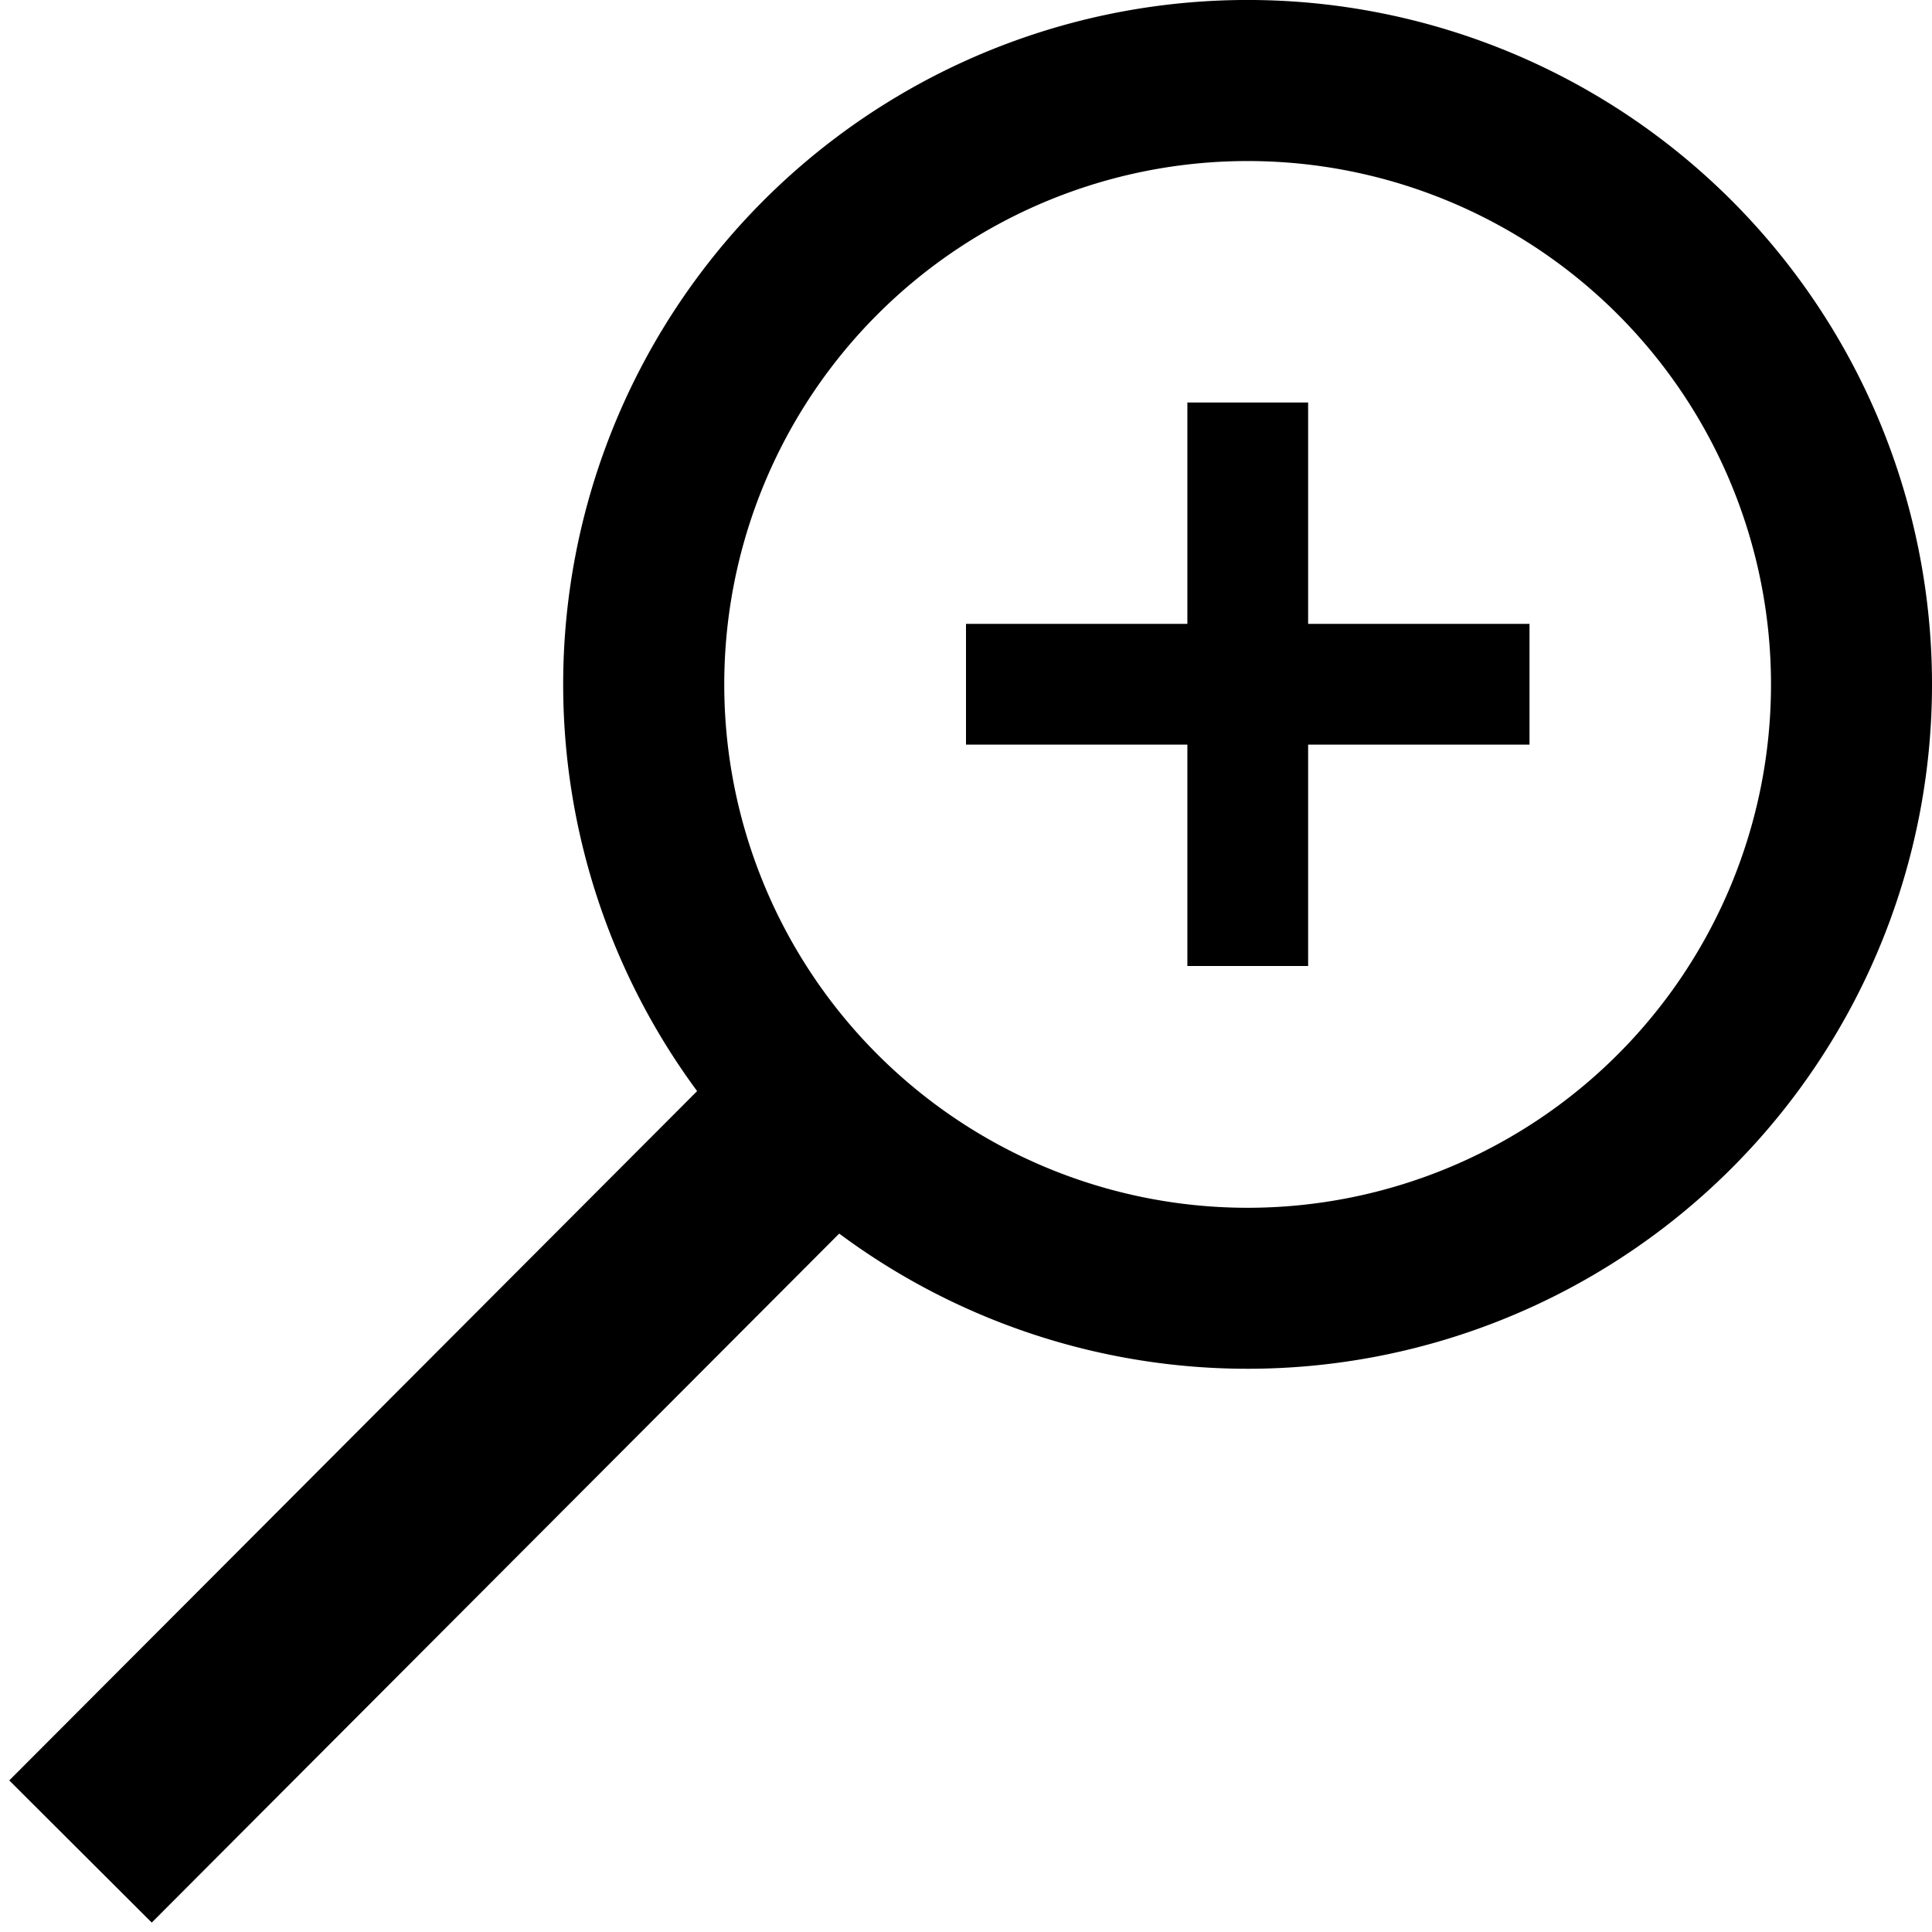 <svg width="24" height="24" viewBox="0 0 24 24" xmlns="http://www.w3.org/2000/svg" xmlns:xlink="http://www.w3.org/1999/xlink"><title>zoom in</title><desc>Created using Figma</desc><g transform="translate(.115)"><use xlink:href="#a"/><use xlink:href="#b"/></g><defs><path id="a" d="M14.635 5v2.75h-2.75v1.5h2.75V12h1.5V9.25h2.75v-1.5h-2.75V5h-1.5z"/><path id="b" fill-rule="evenodd" d="M23.885 8.502a8.502 8.502 0 0 1-13.575 6.822l-8.54 8.559L0 22.117l8.545-8.563a8.502 8.502 0 1 1 15.34-5.052zm-2 0a6.501 6.501 0 1 1-13.003 0 6.501 6.501 0 0 1 13.003 0z"/></defs></svg>